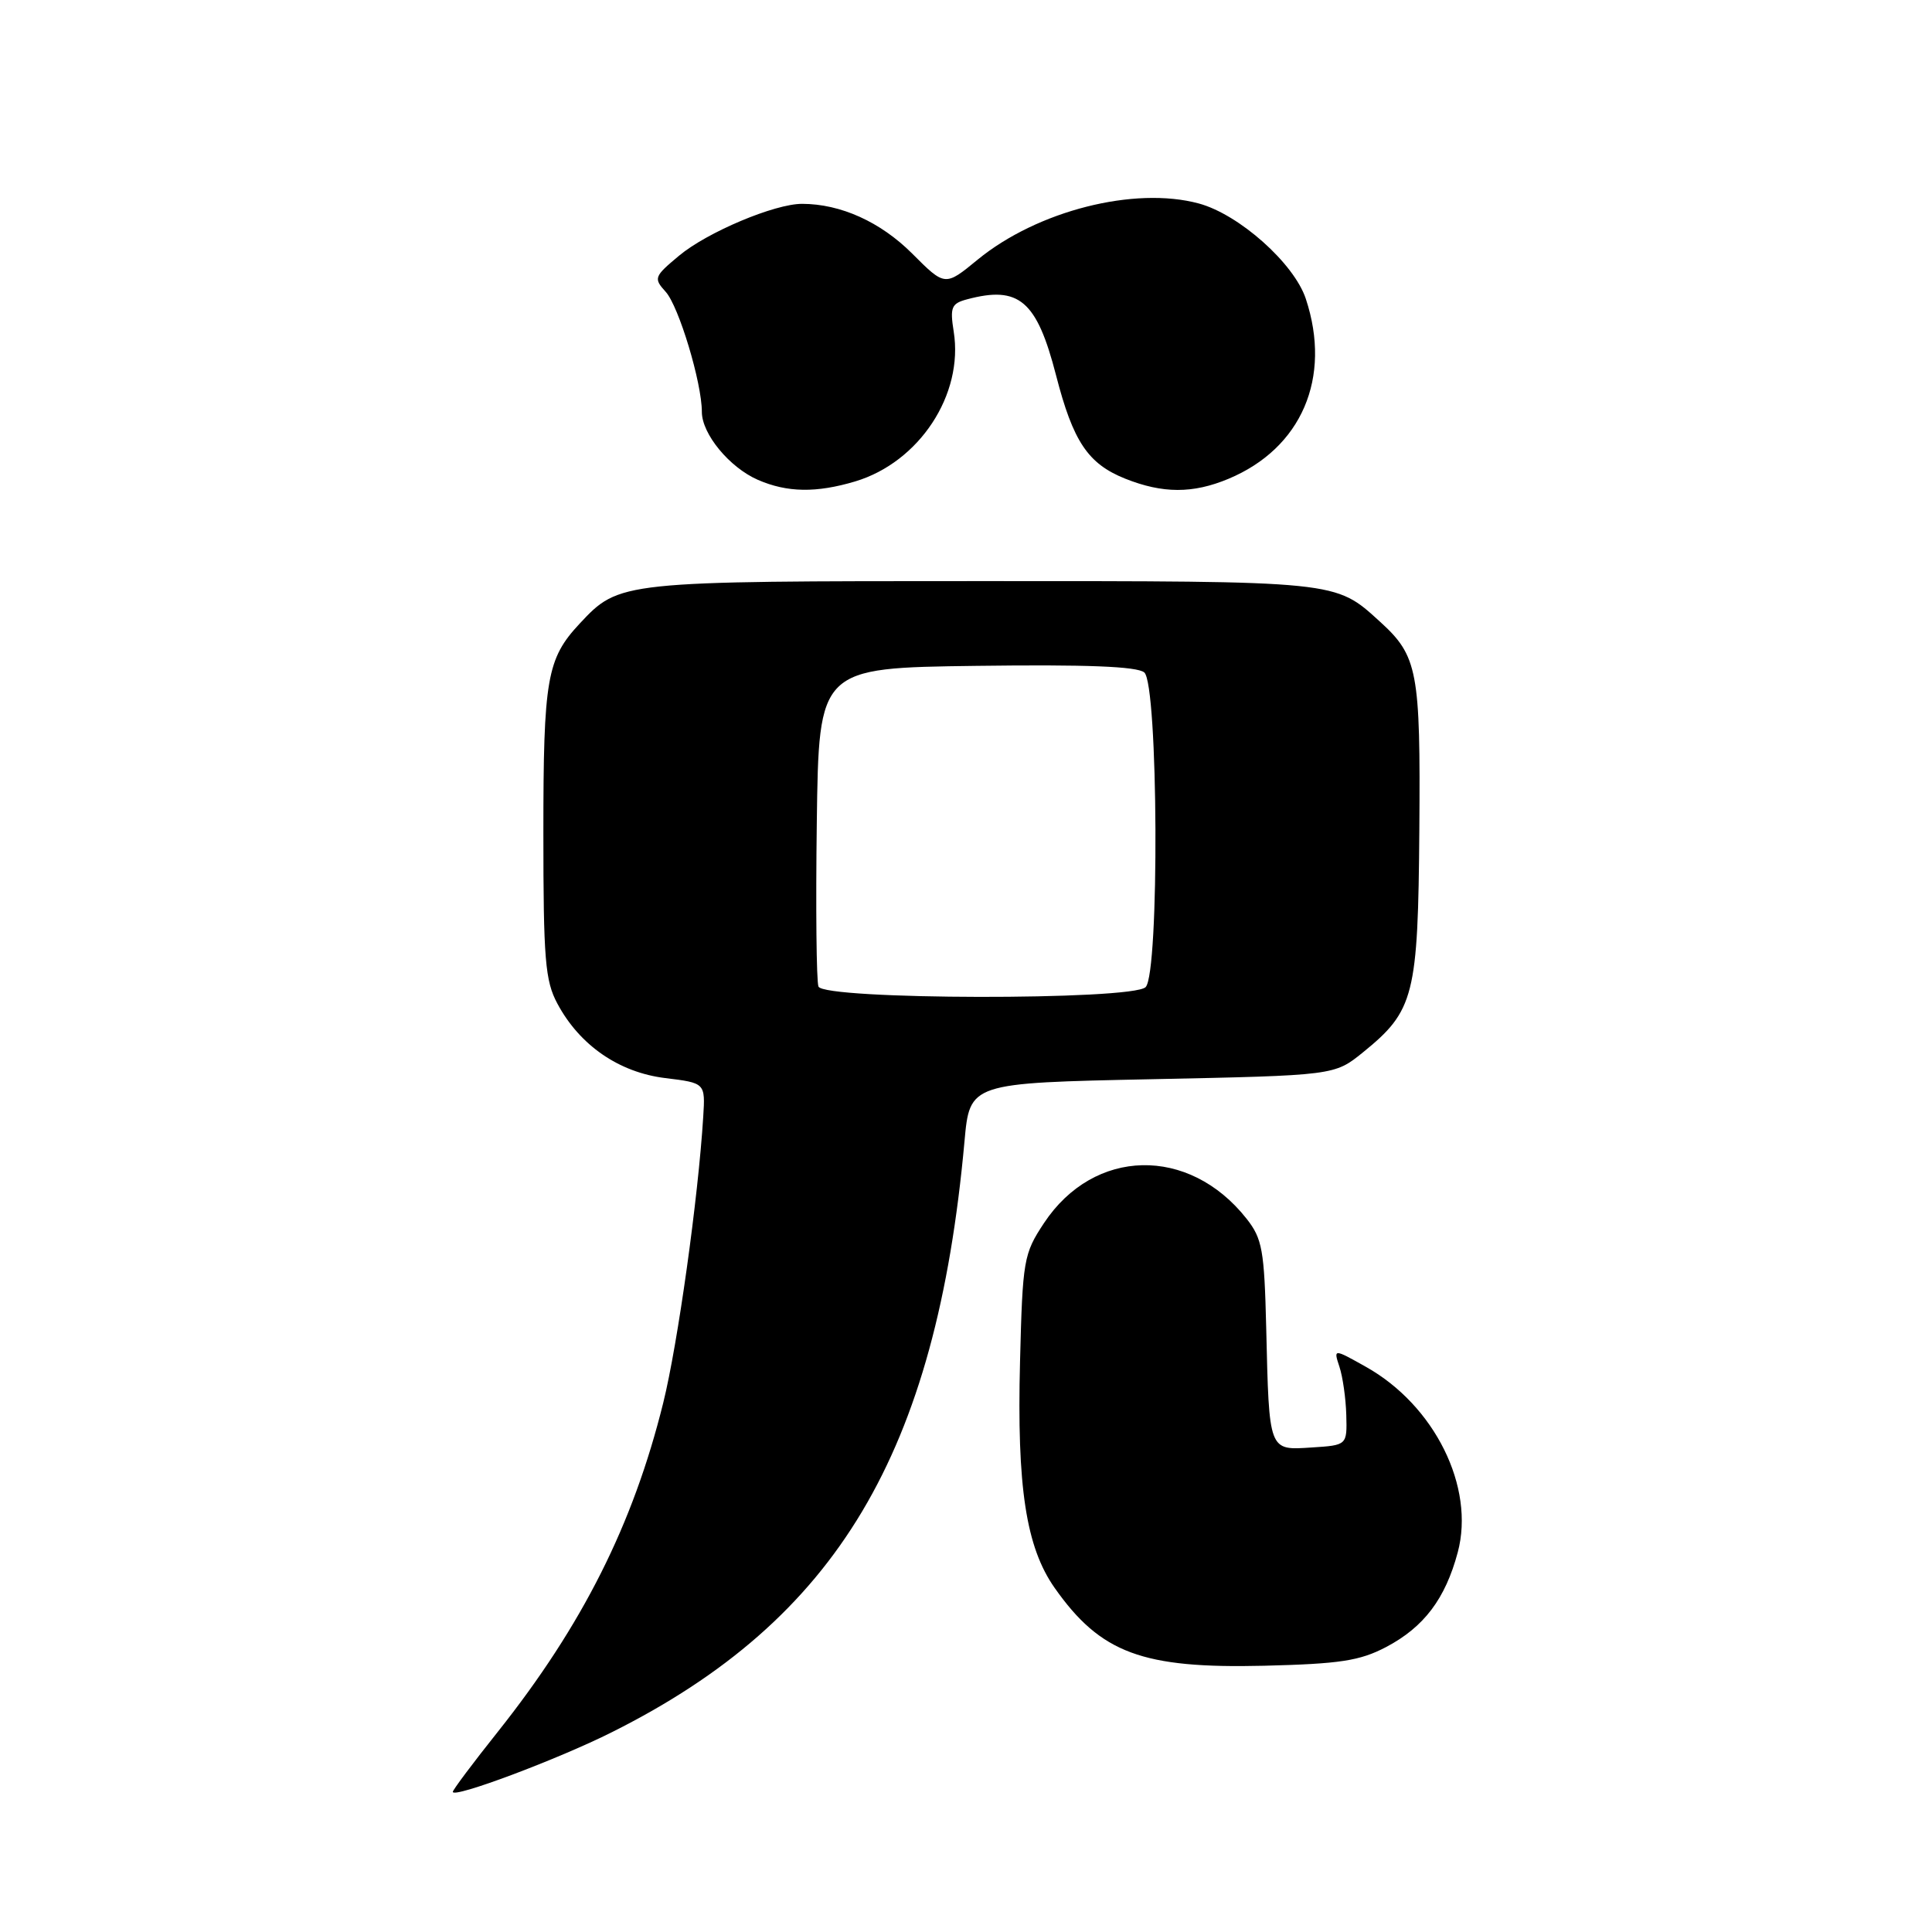 <?xml version="1.0" encoding="UTF-8" standalone="no"?>
<!DOCTYPE svg PUBLIC "-//W3C//DTD SVG 1.1//EN" "http://www.w3.org/Graphics/SVG/1.1/DTD/svg11.dtd" >
<svg xmlns="http://www.w3.org/2000/svg" xmlns:xlink="http://www.w3.org/1999/xlink" version="1.1" viewBox="0 0 256 256">
 <g >
 <path fill="currentColor"
d=" M 81.13 229.50 C 110.94 214.56 124.05 192.58 127.80 151.24 C 128.50 143.50 128.50 143.50 152.66 143.00 C 176.82 142.50 176.82 142.50 180.59 139.45 C 187.40 133.93 187.90 131.97 188.07 109.91 C 188.23 88.90 187.86 86.92 182.85 82.37 C 176.87 76.93 177.54 77.00 130.02 77.00 C 82.13 77.00 82.07 77.01 76.81 82.63 C 72.46 87.29 72.00 89.92 72.00 110.33 C 72.00 127.12 72.23 129.97 73.86 132.99 C 76.81 138.51 82.02 142.10 88.14 142.85 C 93.46 143.50 93.46 143.50 93.18 148.00 C 92.52 158.71 89.80 178.15 87.88 185.89 C 83.88 202.03 77.18 215.35 65.98 229.45 C 62.69 233.58 60.00 237.17 60.00 237.43 C 60.00 238.34 73.95 233.11 81.13 229.50 Z  M 183.67 218.24 C 188.68 215.60 191.51 211.86 193.16 205.69 C 195.47 197.05 190.10 186.21 180.97 181.10 C 176.69 178.70 176.69 178.70 177.48 181.10 C 177.92 182.42 178.33 185.30 178.39 187.50 C 178.50 191.50 178.50 191.50 173.78 191.80 C 168.08 192.17 168.17 192.41 167.78 175.97 C 167.53 165.65 167.26 164.13 165.18 161.49 C 157.54 151.80 144.95 152.07 138.33 162.07 C 135.64 166.14 135.50 166.93 135.16 180.41 C 134.73 197.04 135.95 205.01 139.75 210.41 C 145.84 219.06 151.37 221.11 167.50 220.72 C 177.55 220.47 180.18 220.07 183.67 218.24 Z  M 113.32 63.79 C 121.81 61.24 127.71 52.28 126.37 43.93 C 125.86 40.71 126.07 40.21 128.15 39.66 C 135.03 37.82 137.38 39.83 139.93 49.72 C 142.19 58.50 144.15 61.44 149.08 63.42 C 154.07 65.41 158.05 65.42 162.77 63.45 C 172.47 59.40 176.49 50.06 173.03 39.60 C 171.48 34.90 164.18 28.40 158.84 26.96 C 150.32 24.66 137.45 27.93 129.55 34.40 C 125.22 37.96 125.22 37.96 120.86 33.59 C 116.66 29.40 111.40 27.02 106.29 27.01 C 102.65 27.00 93.70 30.77 89.98 33.88 C 86.66 36.65 86.58 36.87 88.21 38.67 C 89.95 40.60 93.00 50.71 93.00 54.58 C 93.00 57.50 96.66 61.94 100.42 63.58 C 104.30 65.27 108.16 65.33 113.32 63.79 Z  M 108.45 130.72 C 108.18 130.02 108.08 120.23 108.23 108.97 C 108.50 88.50 108.50 88.50 129.37 88.23 C 143.93 88.04 150.66 88.30 151.62 89.10 C 153.48 90.65 153.65 128.95 151.80 130.80 C 150.03 132.57 109.13 132.50 108.45 130.72 Z "/>
</g>
</svg>